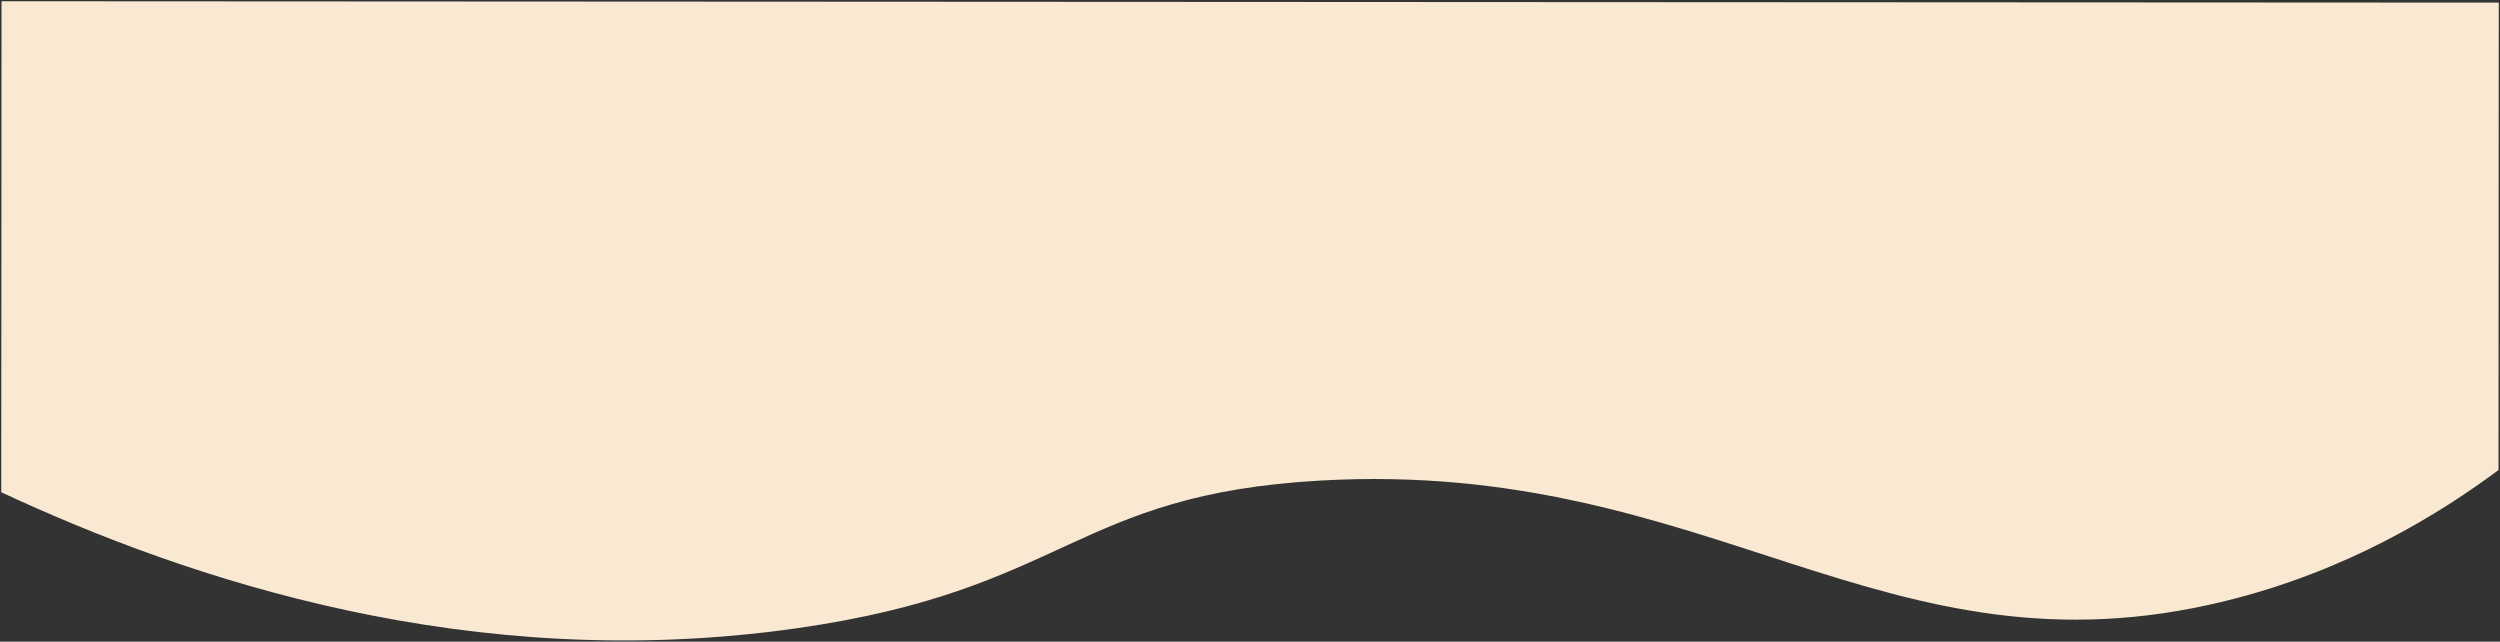 <svg xmlns="http://www.w3.org/2000/svg" viewBox="0 0 1005.61 258.12"><rect x="0" y="0" width="1005.61" height="258.12" fill="#333333" stroke="none"/><defs><style>.cls-1{fill:#f9e9d3;stroke-miterlimit:10;fill-rule:evenodd;}</style></defs><title>Asset 1</title><g id="Layer_2" data-name="Layer 2"><g id="Layer_1-2" data-name="Layer 1"><path id="divsep" class="cls-1" d="M.61.5l1004.5.56-.1,188c-23.32,17.35-60.48,40.58-110,52.72-136.8,33.57-206.29-57.27-363.54-48.5-100,5.57-101.89,44-211.46,59.5C189.42,271.29,76,233.17.5,198Q.56,99.25.61.5Z"/></g></g></svg>